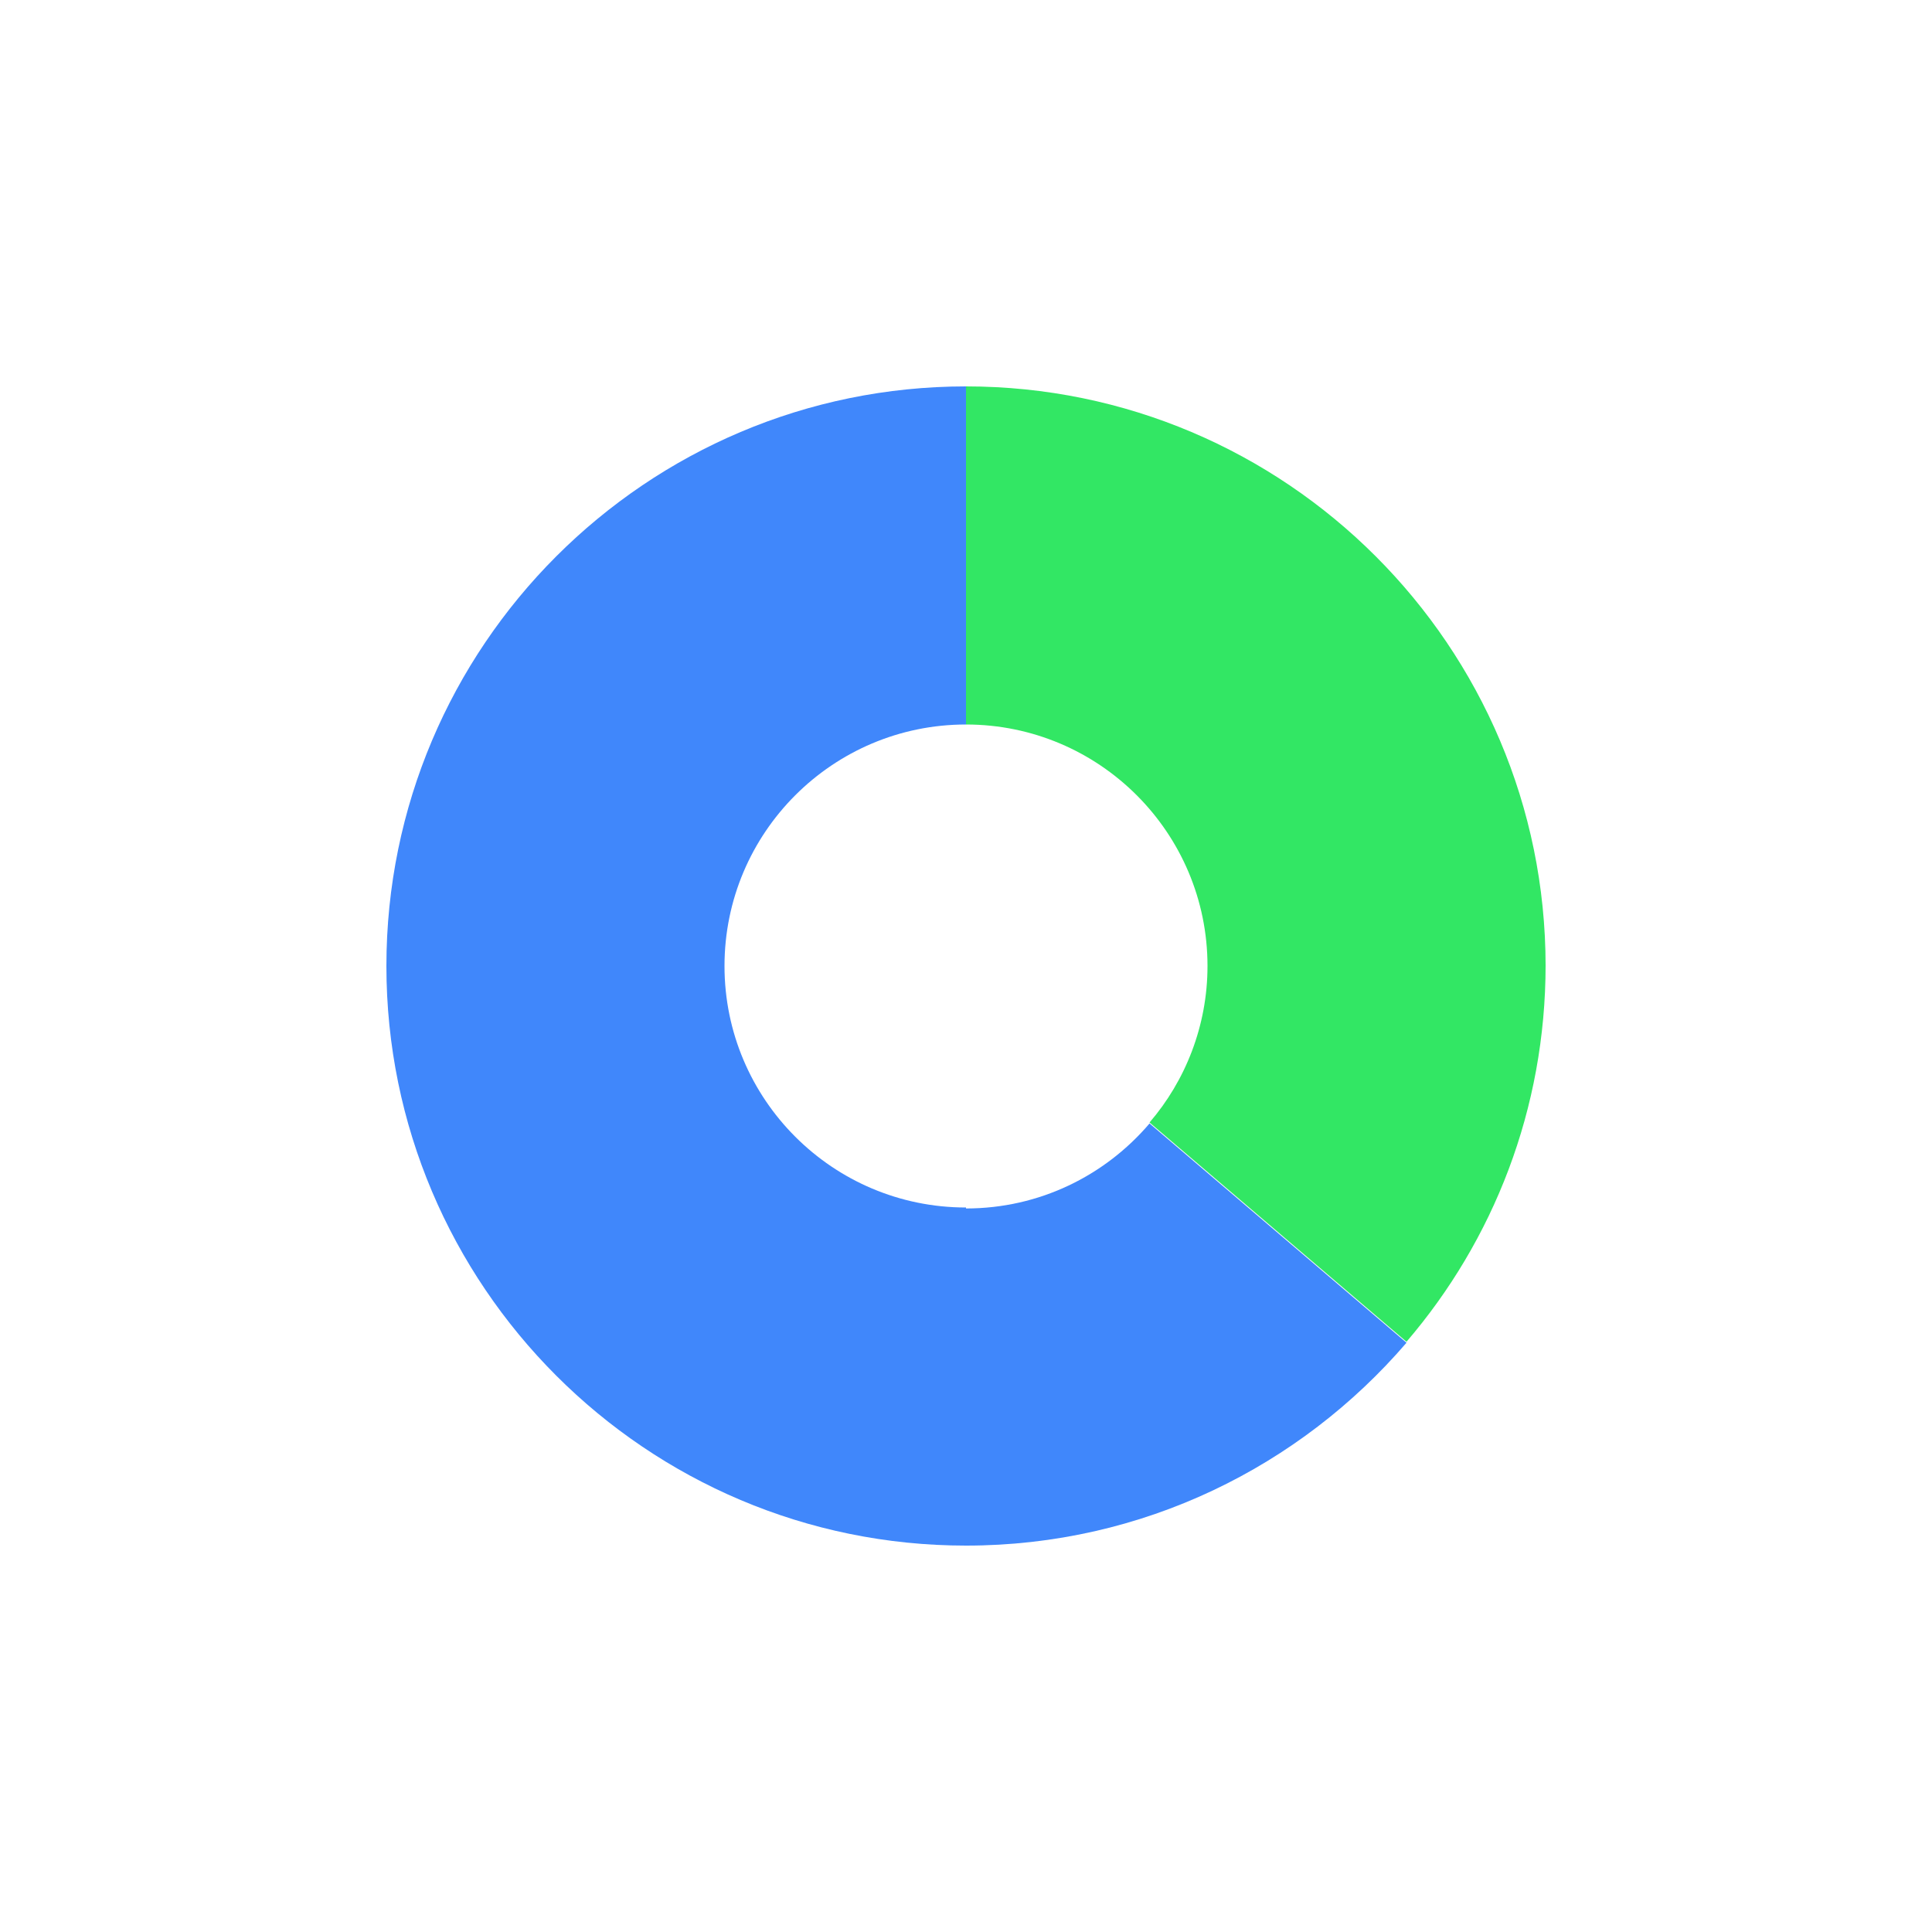 <?xml version="1.0" encoding="UTF-8"?>
<svg id="_레이어_1" data-name="레이어_1" xmlns="http://www.w3.org/2000/svg" version="1.1" viewBox="0 0 200 200">
  <!-- Generator: Adobe Illustrator 29.0.0, SVG Export Plug-In . SVG Version: 2.1.0 Build 186)  -->
  <defs>
    <style>
      .st0 {
        fill: #4087fb;
      }

      .st1 {
        fill: #32e764;
      }
    </style>
  </defs>
  <path class="st0" d="M75,100h0c0-13.8,11.2-25,25-25v-35h0c-33.1,0-60,26.9-60,60h0c0,33.1,26.9,60,60,60h0v-35c-13.8,0-25-11.2-25-25Z"/>
  <g>
    <path class="st0" d="M100,125v35h0c18.3,0,34.6-8.2,45.6-21l-26.6-22.7c-4.6,5.4-11.4,8.8-19,8.8Z"/>
    <path class="st1" d="M160,100c0-33.1-26.9-60-60-60h0v35c13.8,0,25,11.2,25,25h0c0,6.2-2.3,11.9-6,16.2l26.6,22.7c9-10.5,14.4-24.1,14.4-39h0Z"/>
  </g>
</svg>